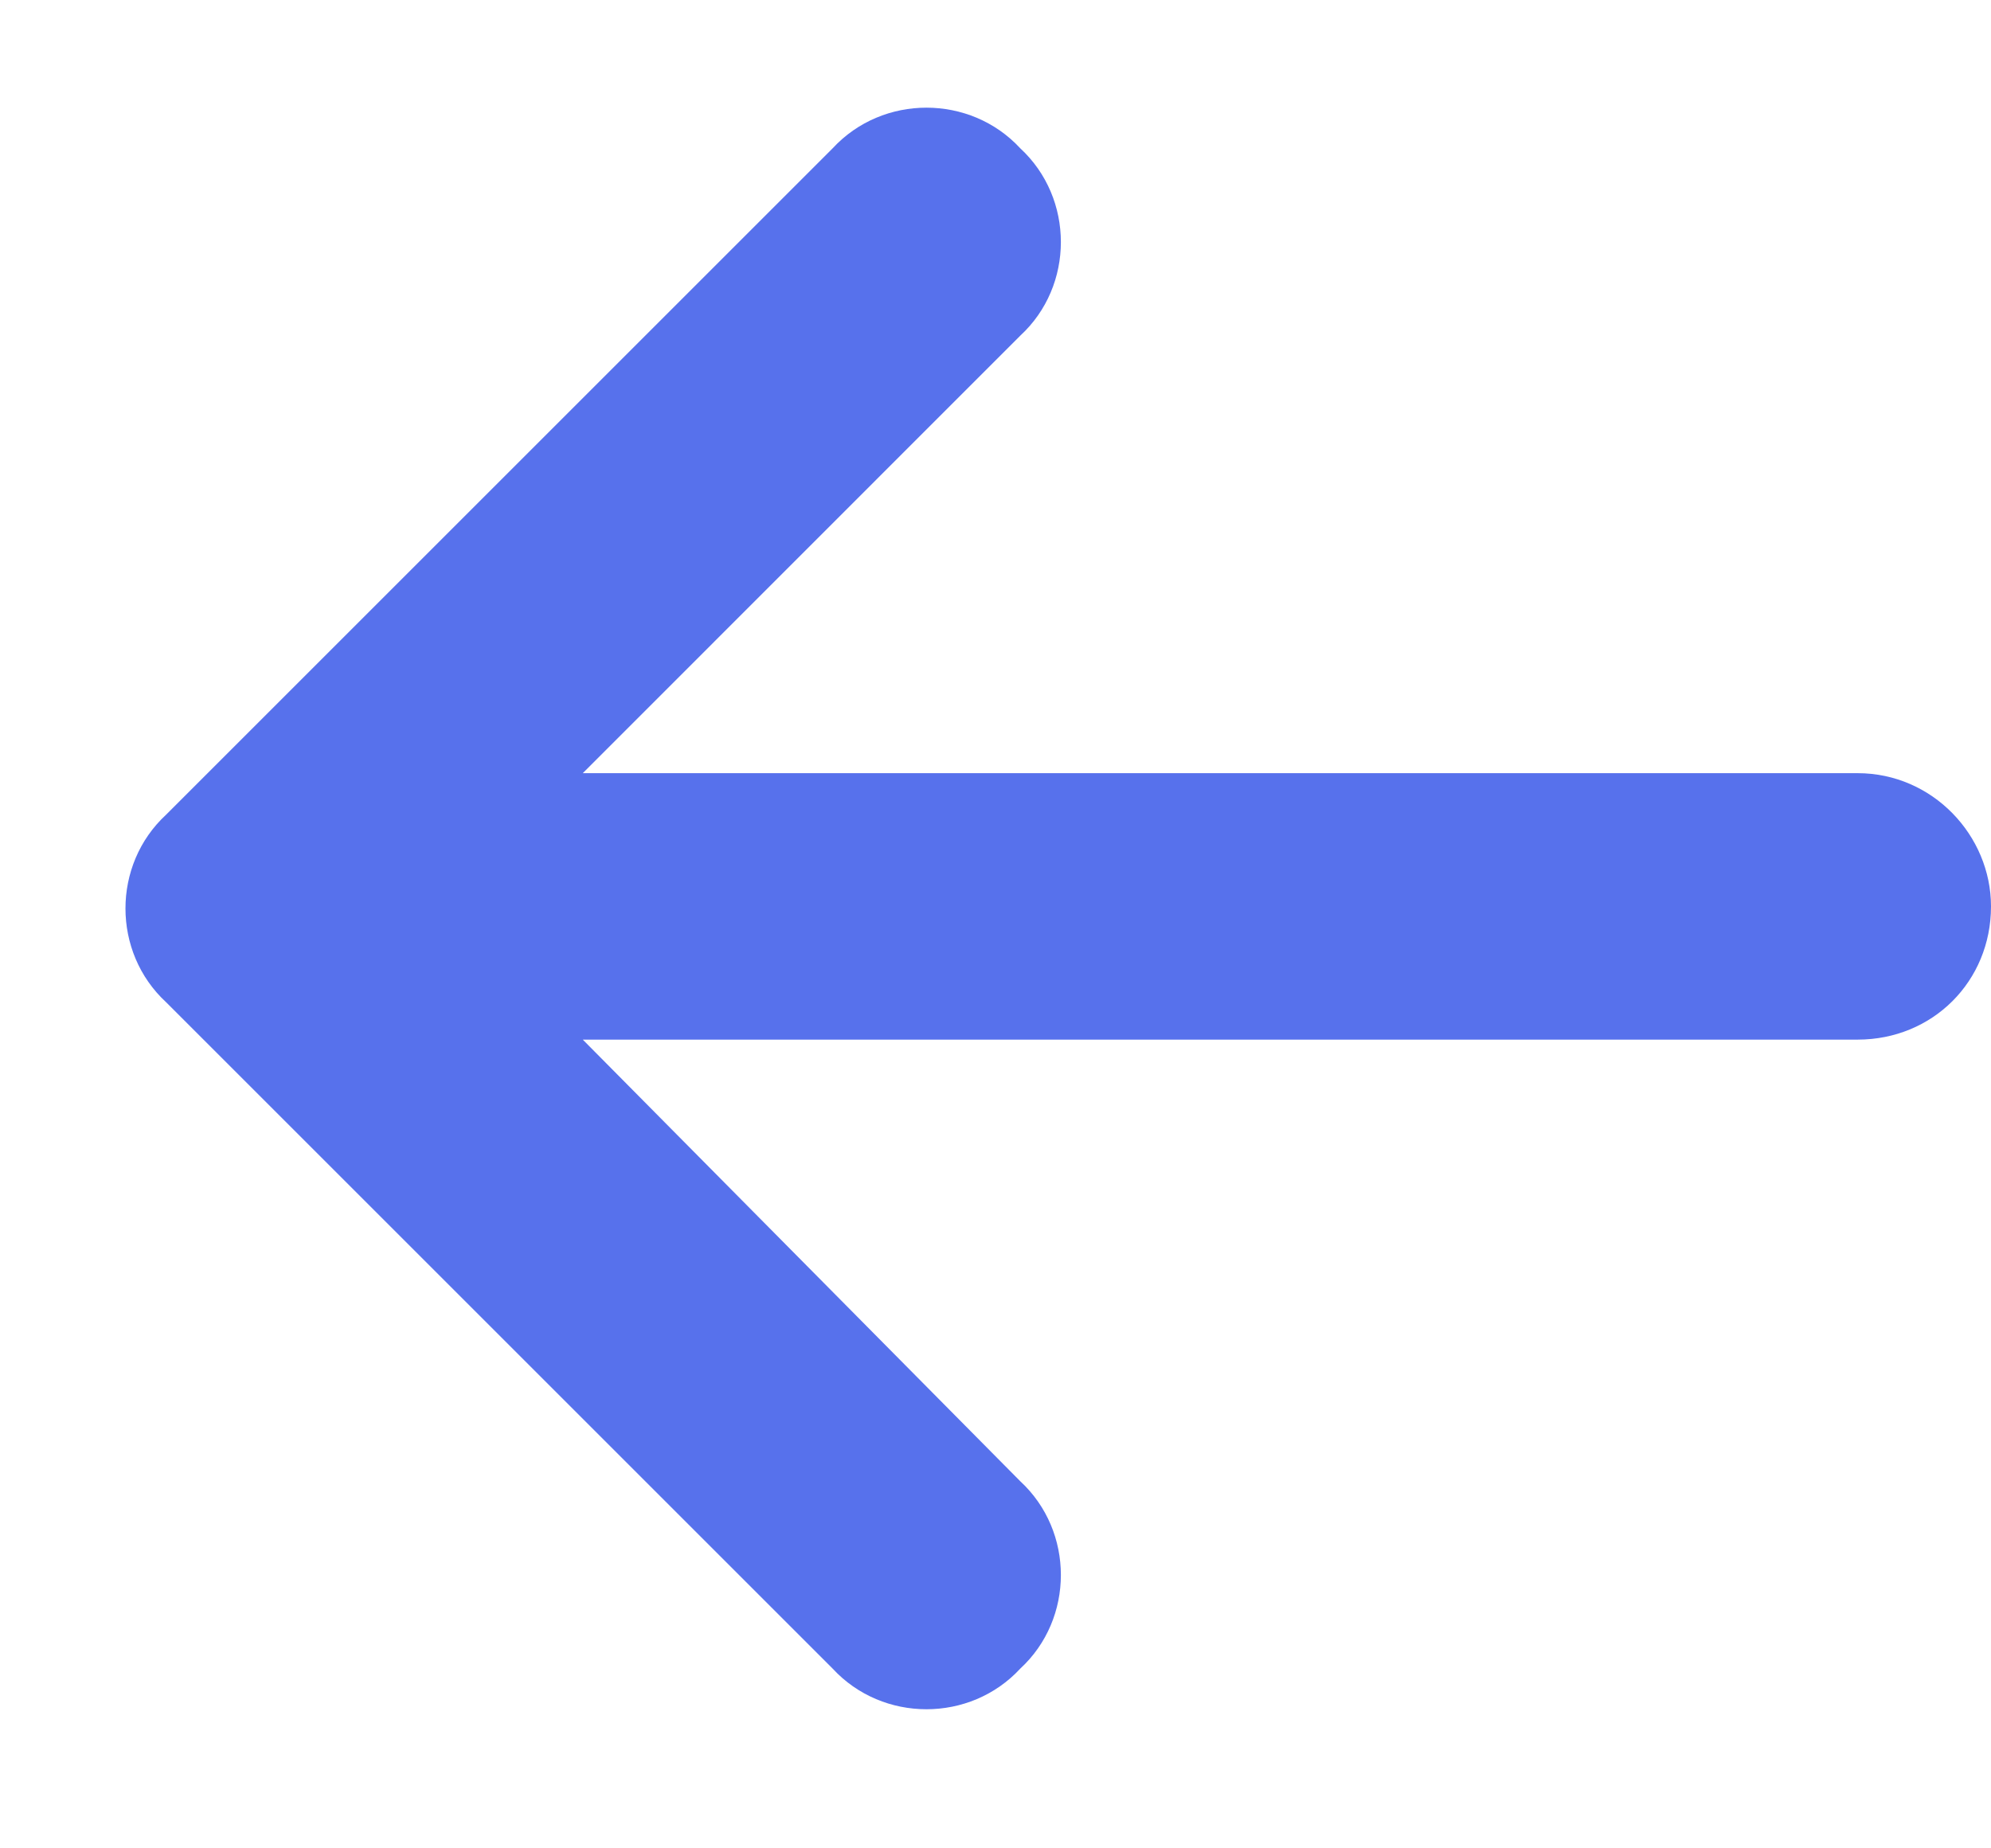 <svg width="14" height="13" viewBox="0 0 14 13" fill="none" xmlns="http://www.w3.org/2000/svg">
    <g clip-path="url(#clip0_824_1581)">
        <path
            d="M1.168 7.049L5.855 11.736C6.207 12.117 6.822 12.117 7.174 11.736C7.555 11.385 7.555 10.77 7.174 10.418L4.098 7.312H13.062C13.59 7.312 14 6.902 14 6.375C14 5.877 13.59 5.438 13.062 5.438H4.098L7.174 2.361C7.555 2.01 7.555 1.395 7.174 1.043C6.822 0.662 6.207 0.662 5.855 1.043L1.168 5.73C0.787 6.082 0.787 6.697 1.168 7.049Z"
            fill="#5771EC" />
    </g>
    <defs>
        <clipPath id="clip0_824_1581">
            <rect width="14" height="13" fill="white" transform="matrix(-1 0 0 1 14 0)" />
        </clipPath>
    </defs>
</svg>